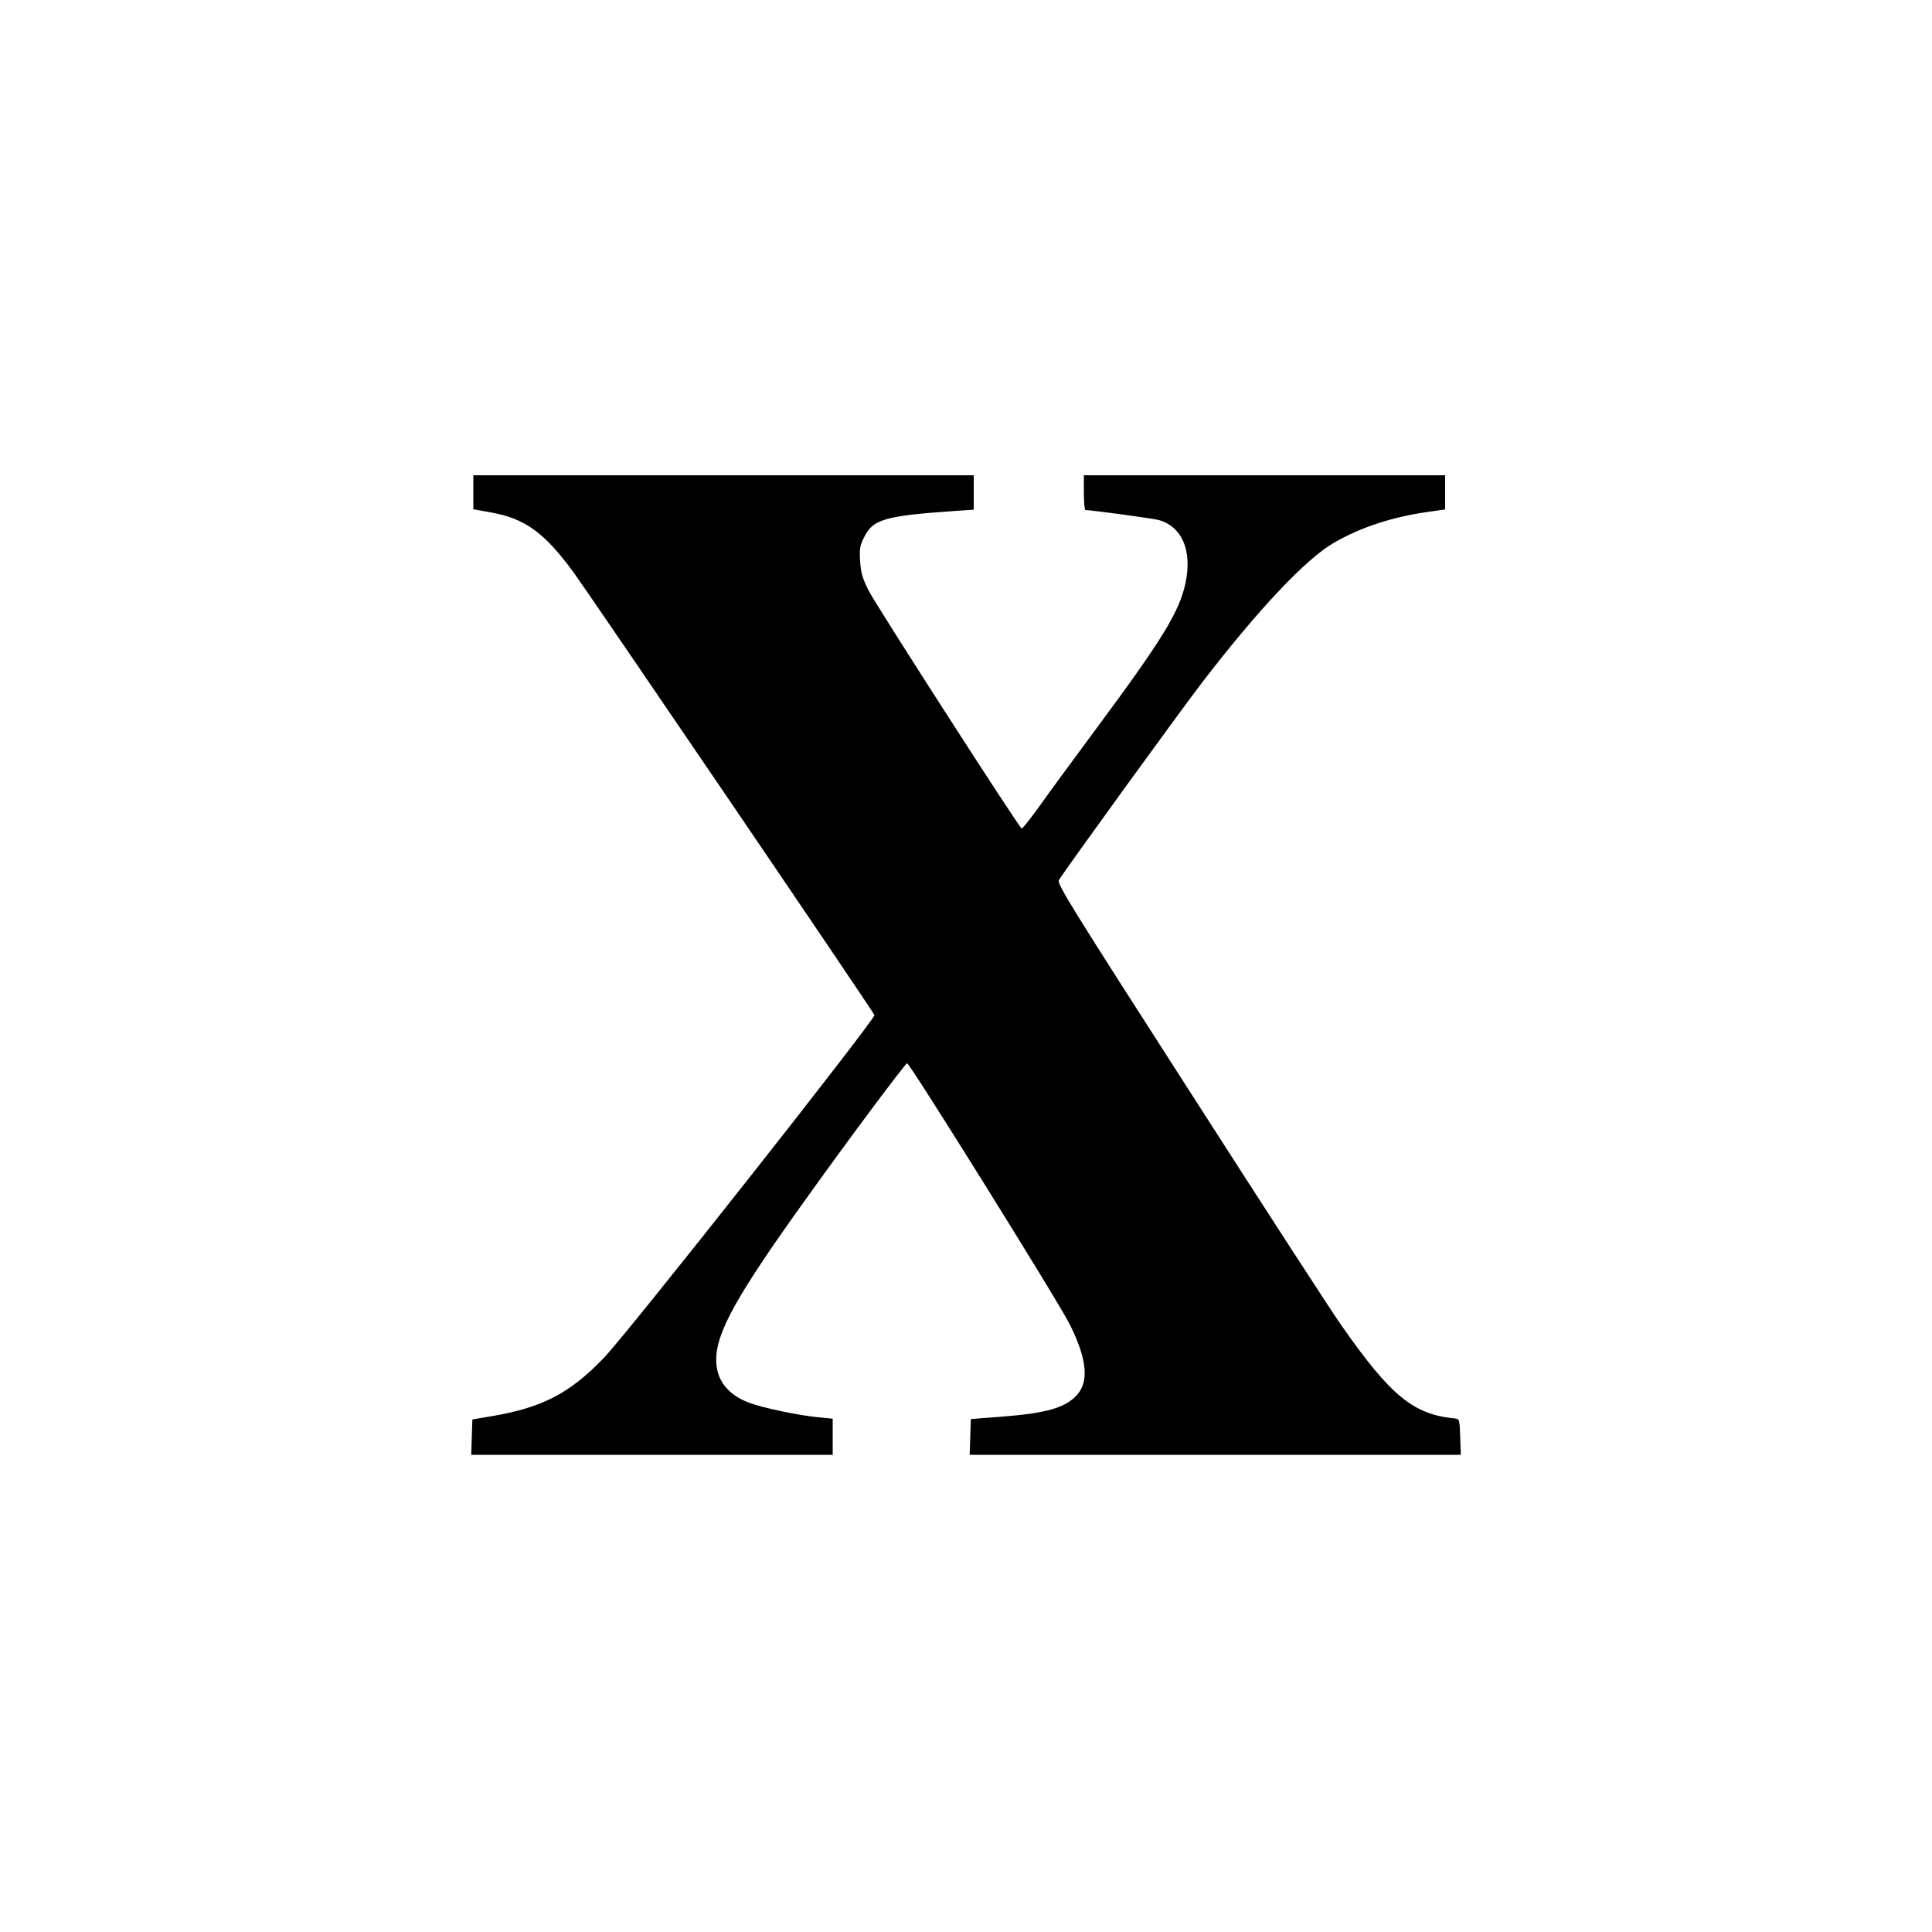 <?xml version="1.0" standalone="no"?>
<!DOCTYPE svg PUBLIC "-//W3C//DTD SVG 20010904//EN" "http://www.w3.org/TR/2001/REC-SVG-20010904/DTD/svg10.dtd">
<svg class="logo" version="1.0" xmlns="http://www.w3.org/2000/svg"
 viewBox="0 0 1000 1000"
 preserveAspectRatio="xMidYMid meet">
<g transform="translate(0,1000) scale(0.1,-0.1)">
<path d="M2450 7452 l0 -88 90 -16 c177 -32 276 -103 427 -308 83 -114 1551
-2272 1559 -2294 7 -19 -1274 -1643 -1401 -1775 -176 -183 -319 -257 -579
-301 l-101 -17 -3 -91 -3 -92 936 0 935 0 0 94 0 93 -72 7 c-100 9 -291 49
-362 76 -110 42 -168 117 -169 219 -1 145 107 338 476 851 221 309 501 683
512 687 12 3 786 -1238 842 -1352 90 -180 101 -298 35 -368 -61 -65 -159 -92
-391 -110 l-156 -12 -3 -92 -3 -93 1271 0 1271 0 -3 93 c-3 90 -4 92 -28 95
-215 21 -332 117 -587 482 -45 63 -395 603 -778 1200 -627 976 -696 1087 -684
1105 33 55 639 890 743 1025 291 378 536 638 681 721 138 80 303 134 490 160
l85 12 0 89 0 88 -935 0 -935 0 0 -90 c0 -49 4 -90 8 -90 31 0 345 -43 377
-51 123 -33 177 -158 141 -327 -31 -147 -119 -291 -457 -747 -118 -159 -253
-343 -299 -408 -46 -64 -87 -116 -92 -115 -14 5 -751 1151 -792 1231 -32 64
-40 92 -44 152 -4 62 -1 81 18 119 47 99 105 116 483 142 l87 6 0 89 0 89
-1295 0 -1295 0 0 -88z"/>
</g>
</svg>

